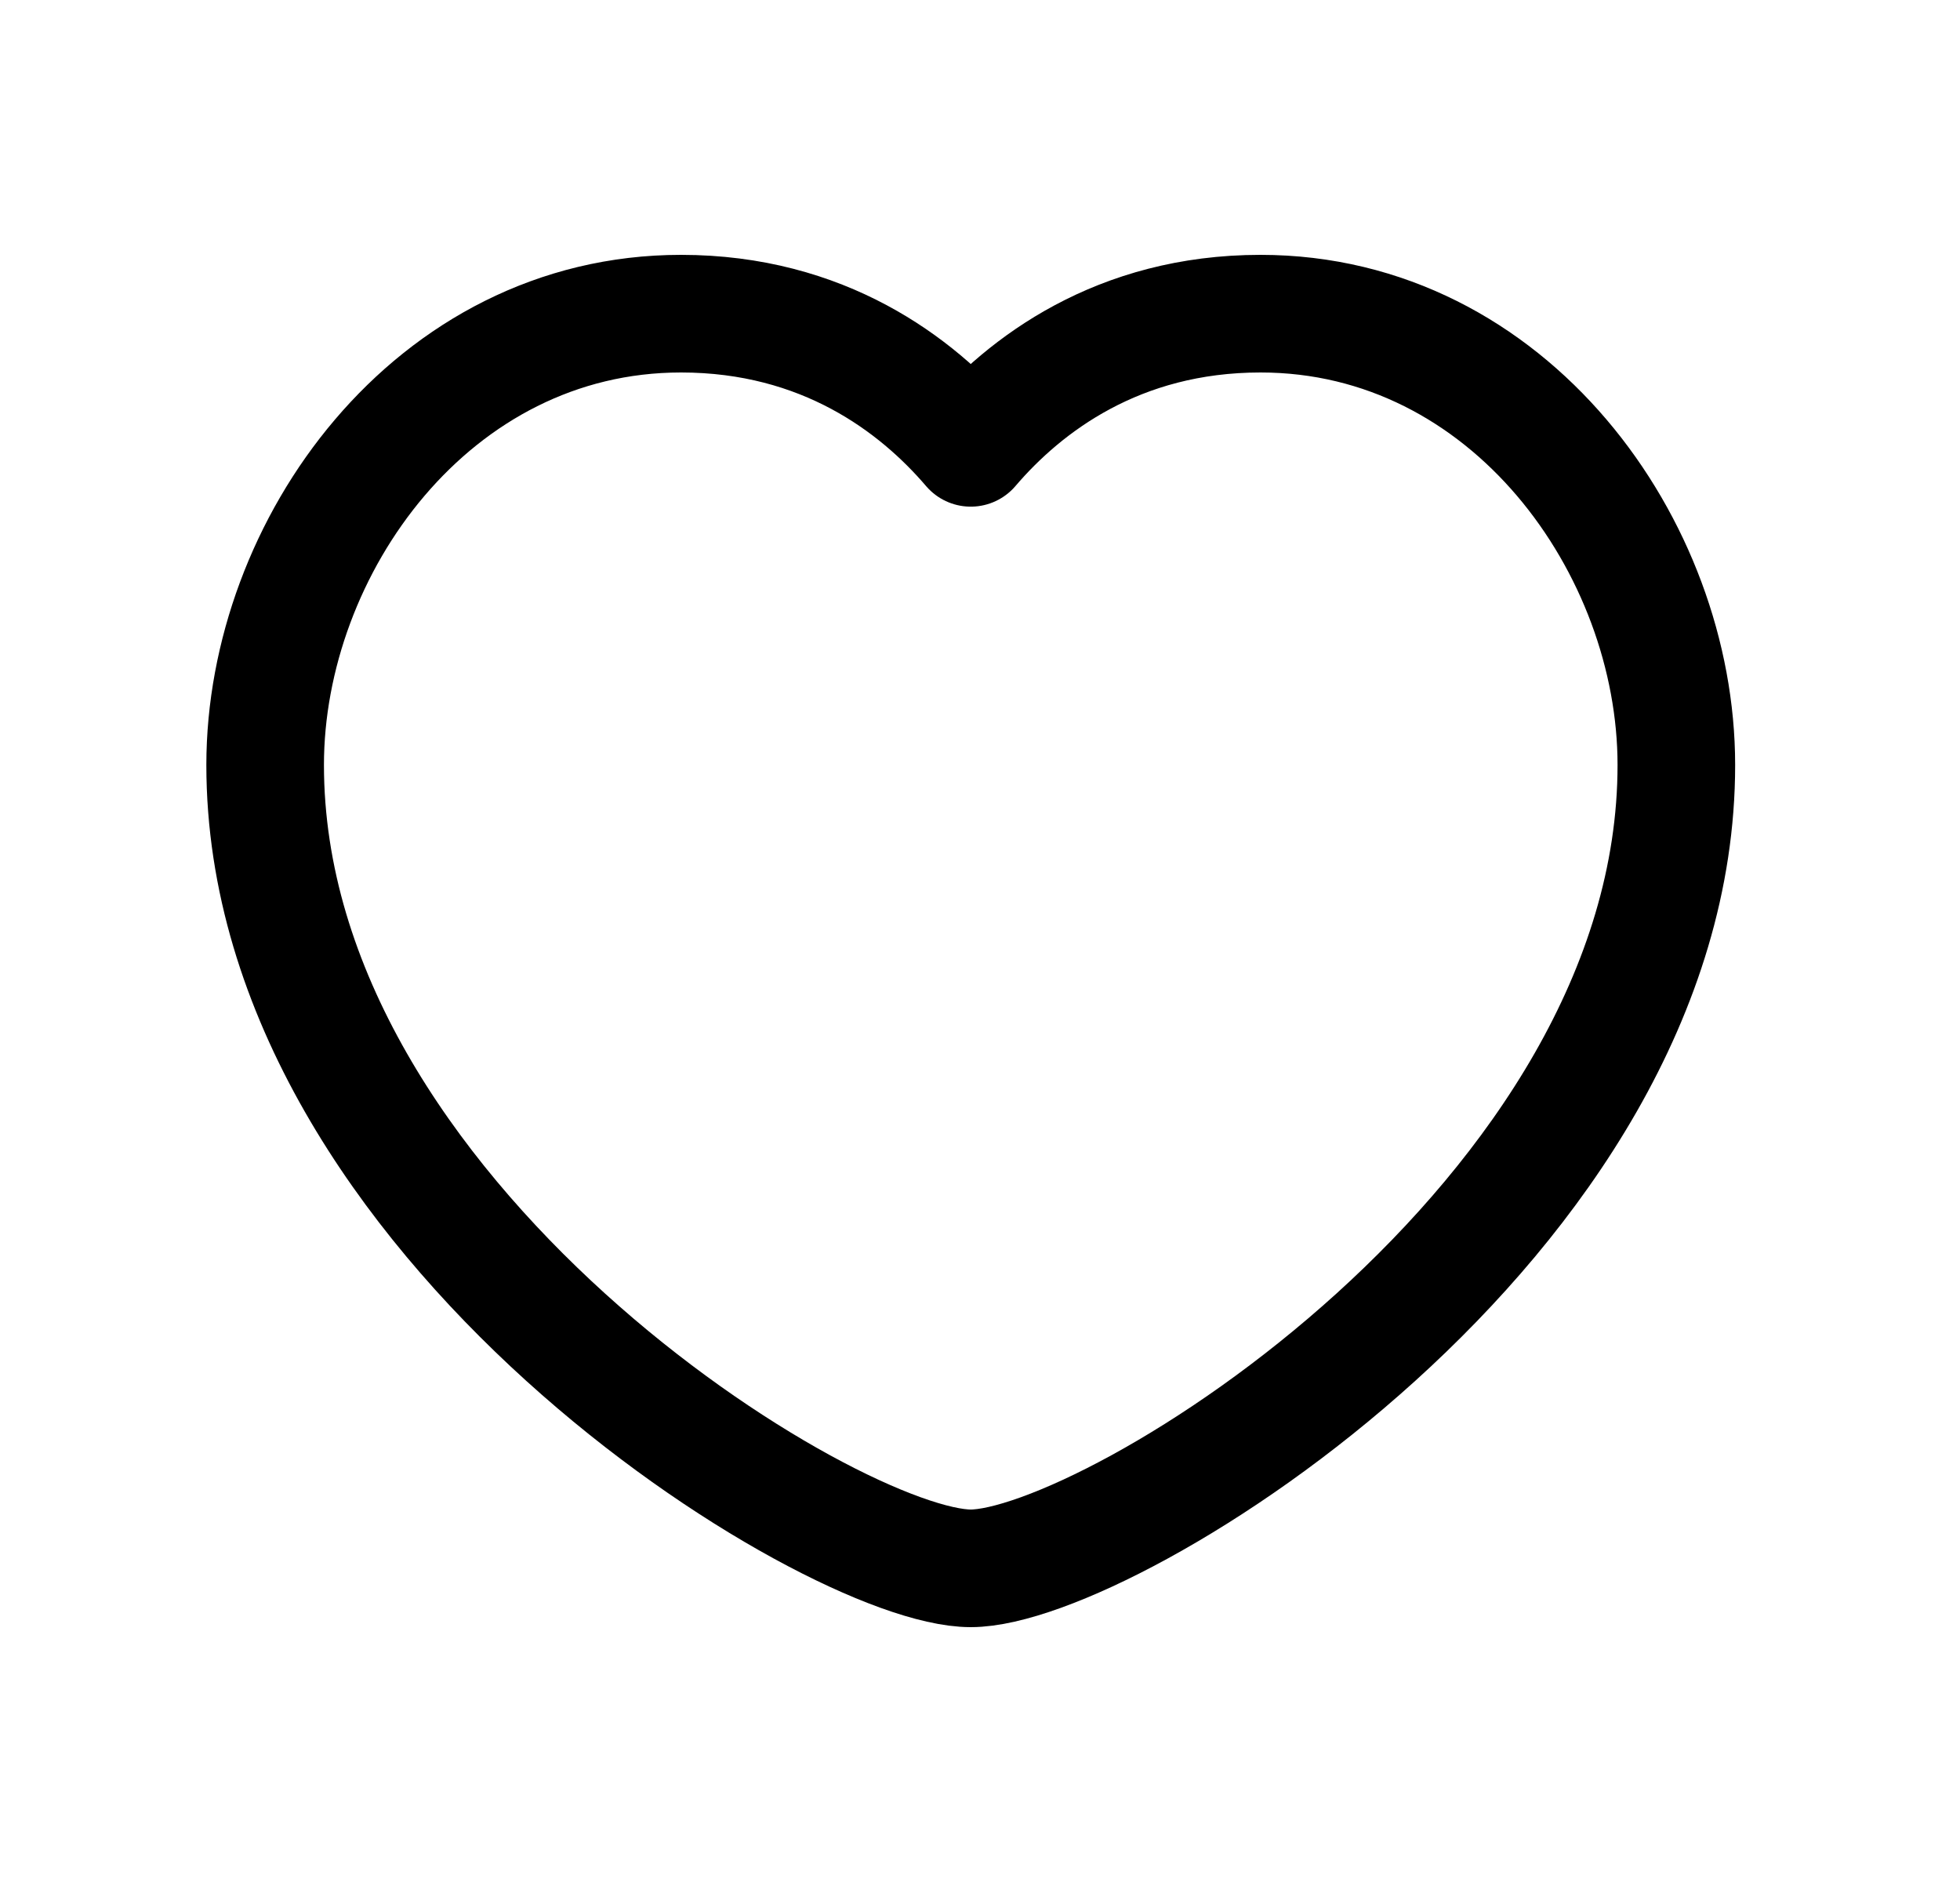 <svg width="25" height="24" viewBox="0 0 25 24" fill="none" xmlns="http://www.w3.org/2000/svg">
<path fill-rule="evenodd" clip-rule="evenodd" d="M12.382 5.711C13.071 4.905 14.263 4 16.078 4C19.253 4 21.382 6.98 21.382 9.755C21.382 15.556 14.16 20 12.382 20C10.604 20 3.382 15.556 3.382 9.755C3.382 6.98 5.511 4 8.686 4C10.501 4 11.693 4.905 12.382 5.711Z" stroke="currentColor" stroke-width="1.5" stroke-linecap="round" stroke-linejoin="round"/>
</svg>
